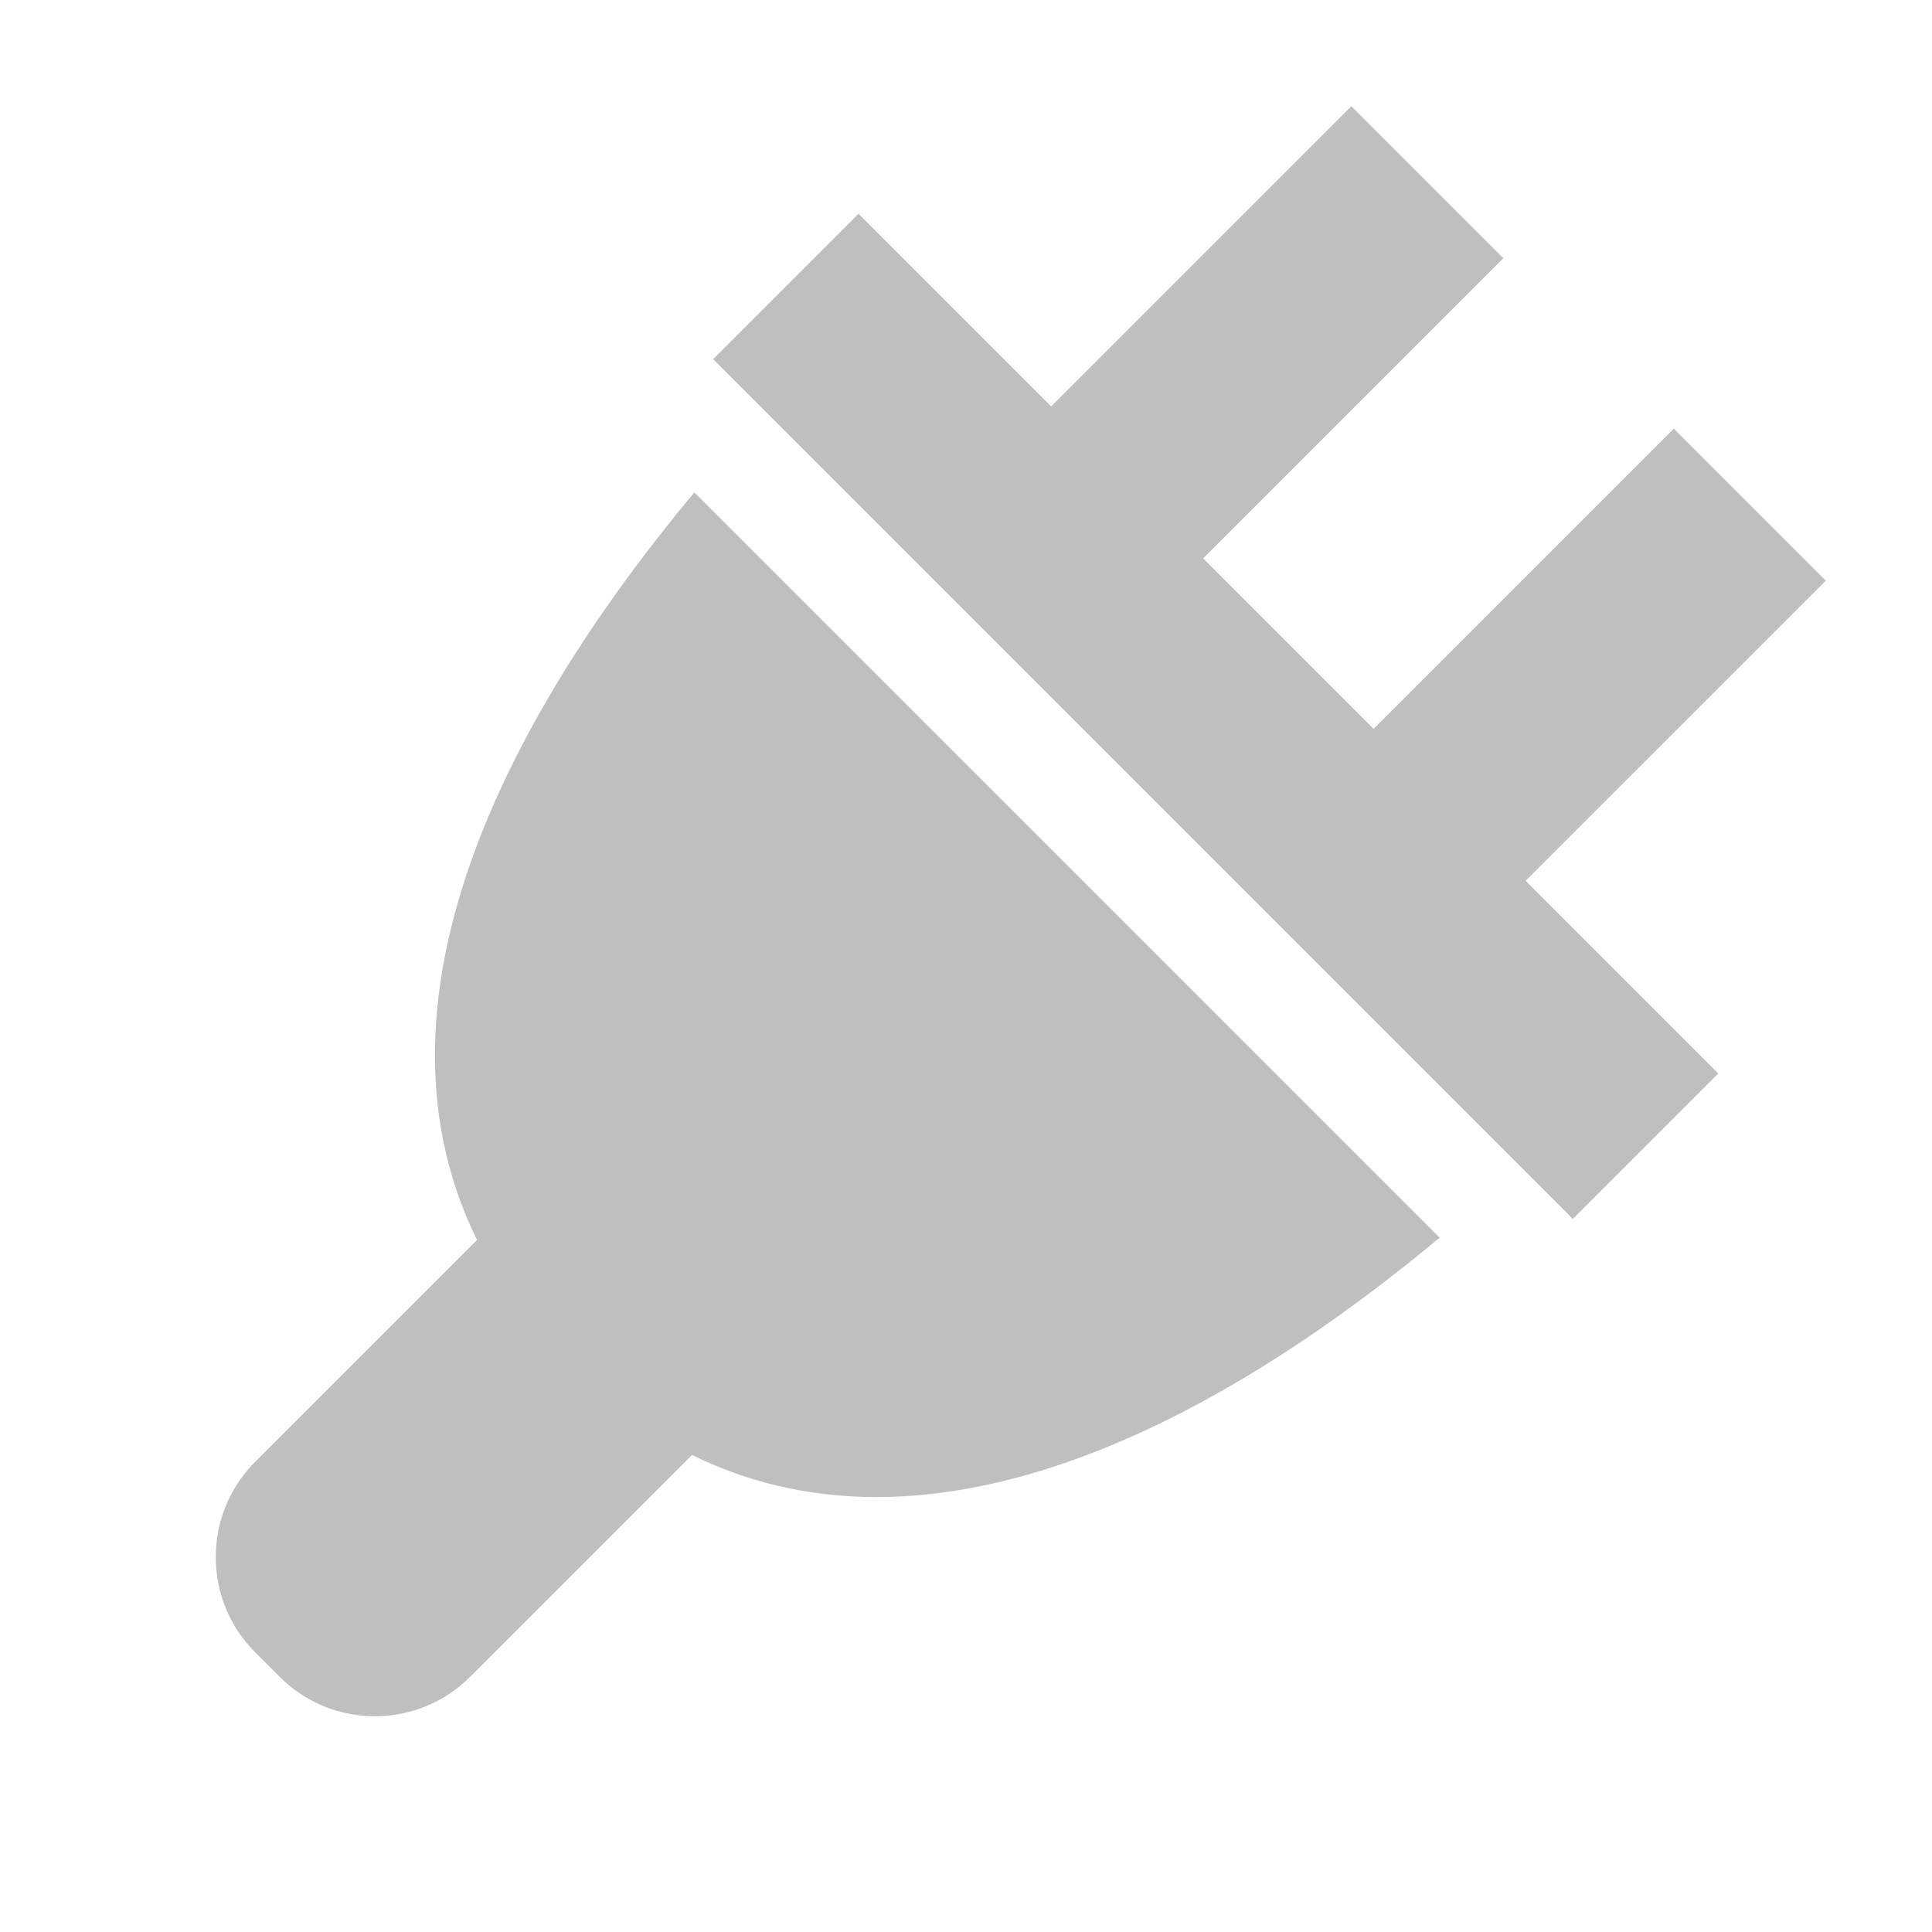 <svg version="1.1" xmlns="http://www.w3.org/2000/svg" width="192" height="192" viewBox="0 0 192 192">
<title></title>
<g id="icomoon-ignore">
</g>
<path fill="#C0BFBF" d="M181.443 57.701l-15.104-15.103-29.83 29.831-16.938-16.939 29.83-29.83-15.103-15.103-29.83 29.83-19.149-19.15-14.456 14.456 85.444 85.443 14.456-14.456-19.15-19.15 29.831-29.83z"></path>
<path fill="#C0BFBF" d="M143.067 123l-74.066-74.066c-15.99 19.175-34.131 48.805-21.594 74.298l-22.070 22.070c-5.192 5.192-5.192 13.688 0 18.88l2.479 2.48c5.192 5.192 13.689 5.192 18.881 0l22.069-22.069c25.494 12.538 55.124-5.602 74.3-21.593z"></path>
</svg>
